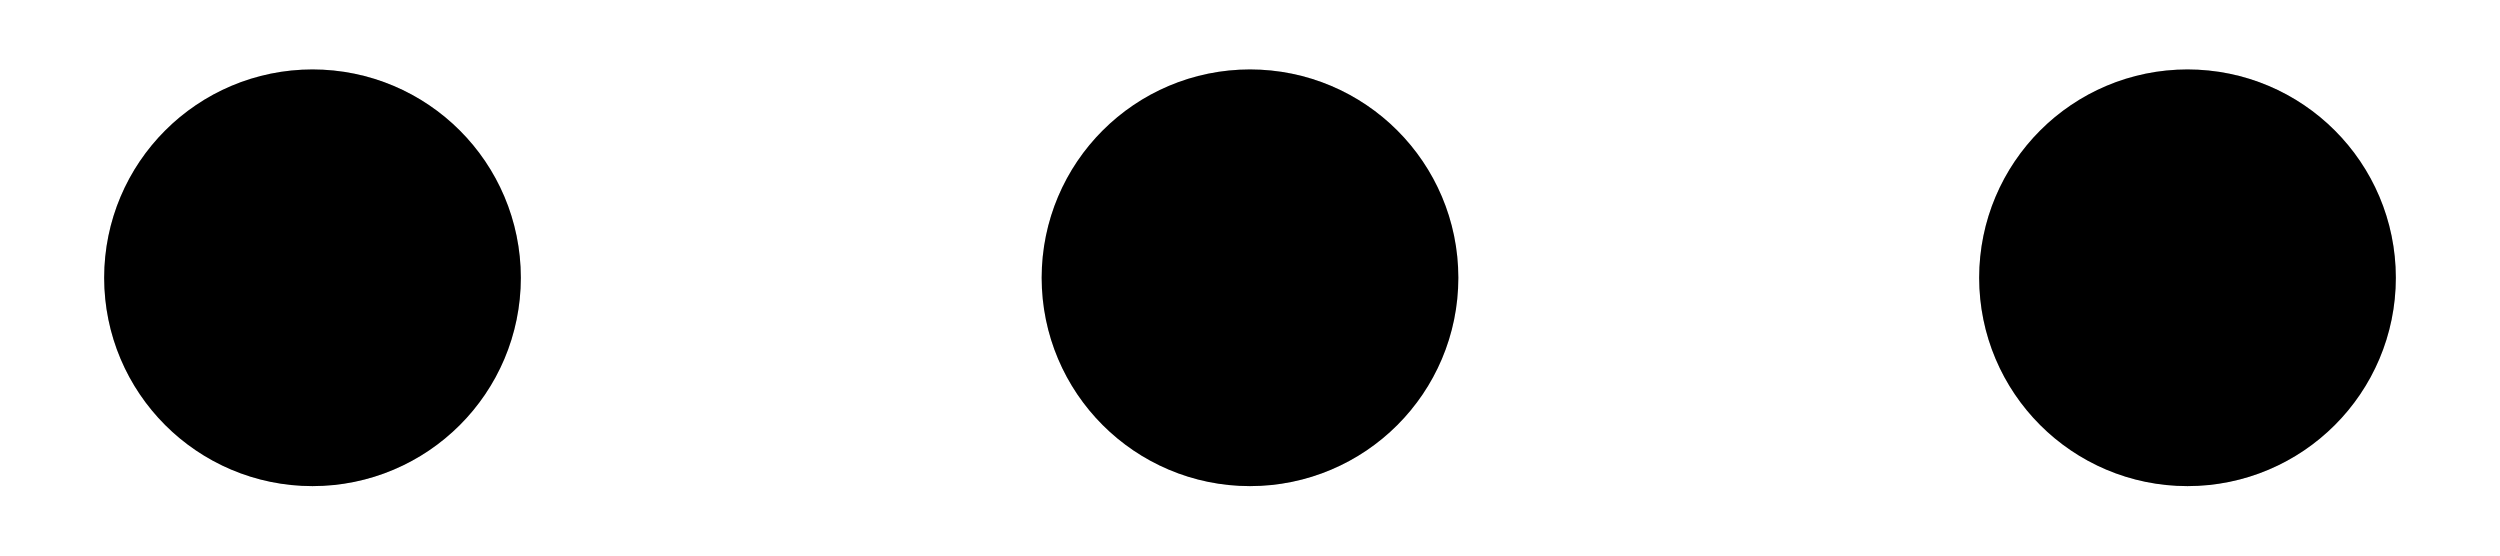 <svg width="18" height="4" viewBox="0 0 18 4" fill="none" xmlns="http://www.w3.org/2000/svg">
<path d="M3 2C3 2.414 2.664 2.75 2.25 2.75C1.836 2.75 1.5 2.414 1.5 2C1.5 1.586 1.836 1.25 2.25 1.25C2.664 1.25 3 1.586 3 2ZM9.75 2C9.75 2.414 9.414 2.75 9 2.75C8.586 2.75 8.25 2.414 8.25 2C8.25 1.586 8.586 1.25 9 1.25C9.414 1.25 9.75 1.586 9.75 2ZM16.5 2C16.5 2.414 16.164 2.75 15.75 2.75C15.336 2.75 15 2.414 15 2C15 1.586 15.336 1.25 15.75 1.25C16.164 1.25 16.5 1.586 16.5 2Z" stroke="black" stroke-width="1.5" stroke-linejoin="round"/>
<path d="M3 2C3 2.414 2.664 2.75 2.25 2.75C1.836 2.75 1.5 2.414 1.5 2C1.5 1.586 1.836 1.25 2.25 1.25C2.664 1.25 3 1.586 3 2ZM9.75 2C9.75 2.414 9.414 2.75 9 2.75C8.586 2.75 8.25 2.414 8.25 2C8.25 1.586 8.586 1.25 9 1.25C9.414 1.25 9.75 1.586 9.75 2ZM16.5 2C16.5 2.414 16.164 2.75 15.75 2.75C15.336 2.75 15 2.414 15 2C15 1.586 15.336 1.25 15.75 1.25C16.164 1.25 16.5 1.586 16.5 2Z" stroke="black" stroke-opacity="0.2" stroke-width="1.5" stroke-linejoin="round"/>
</svg>

